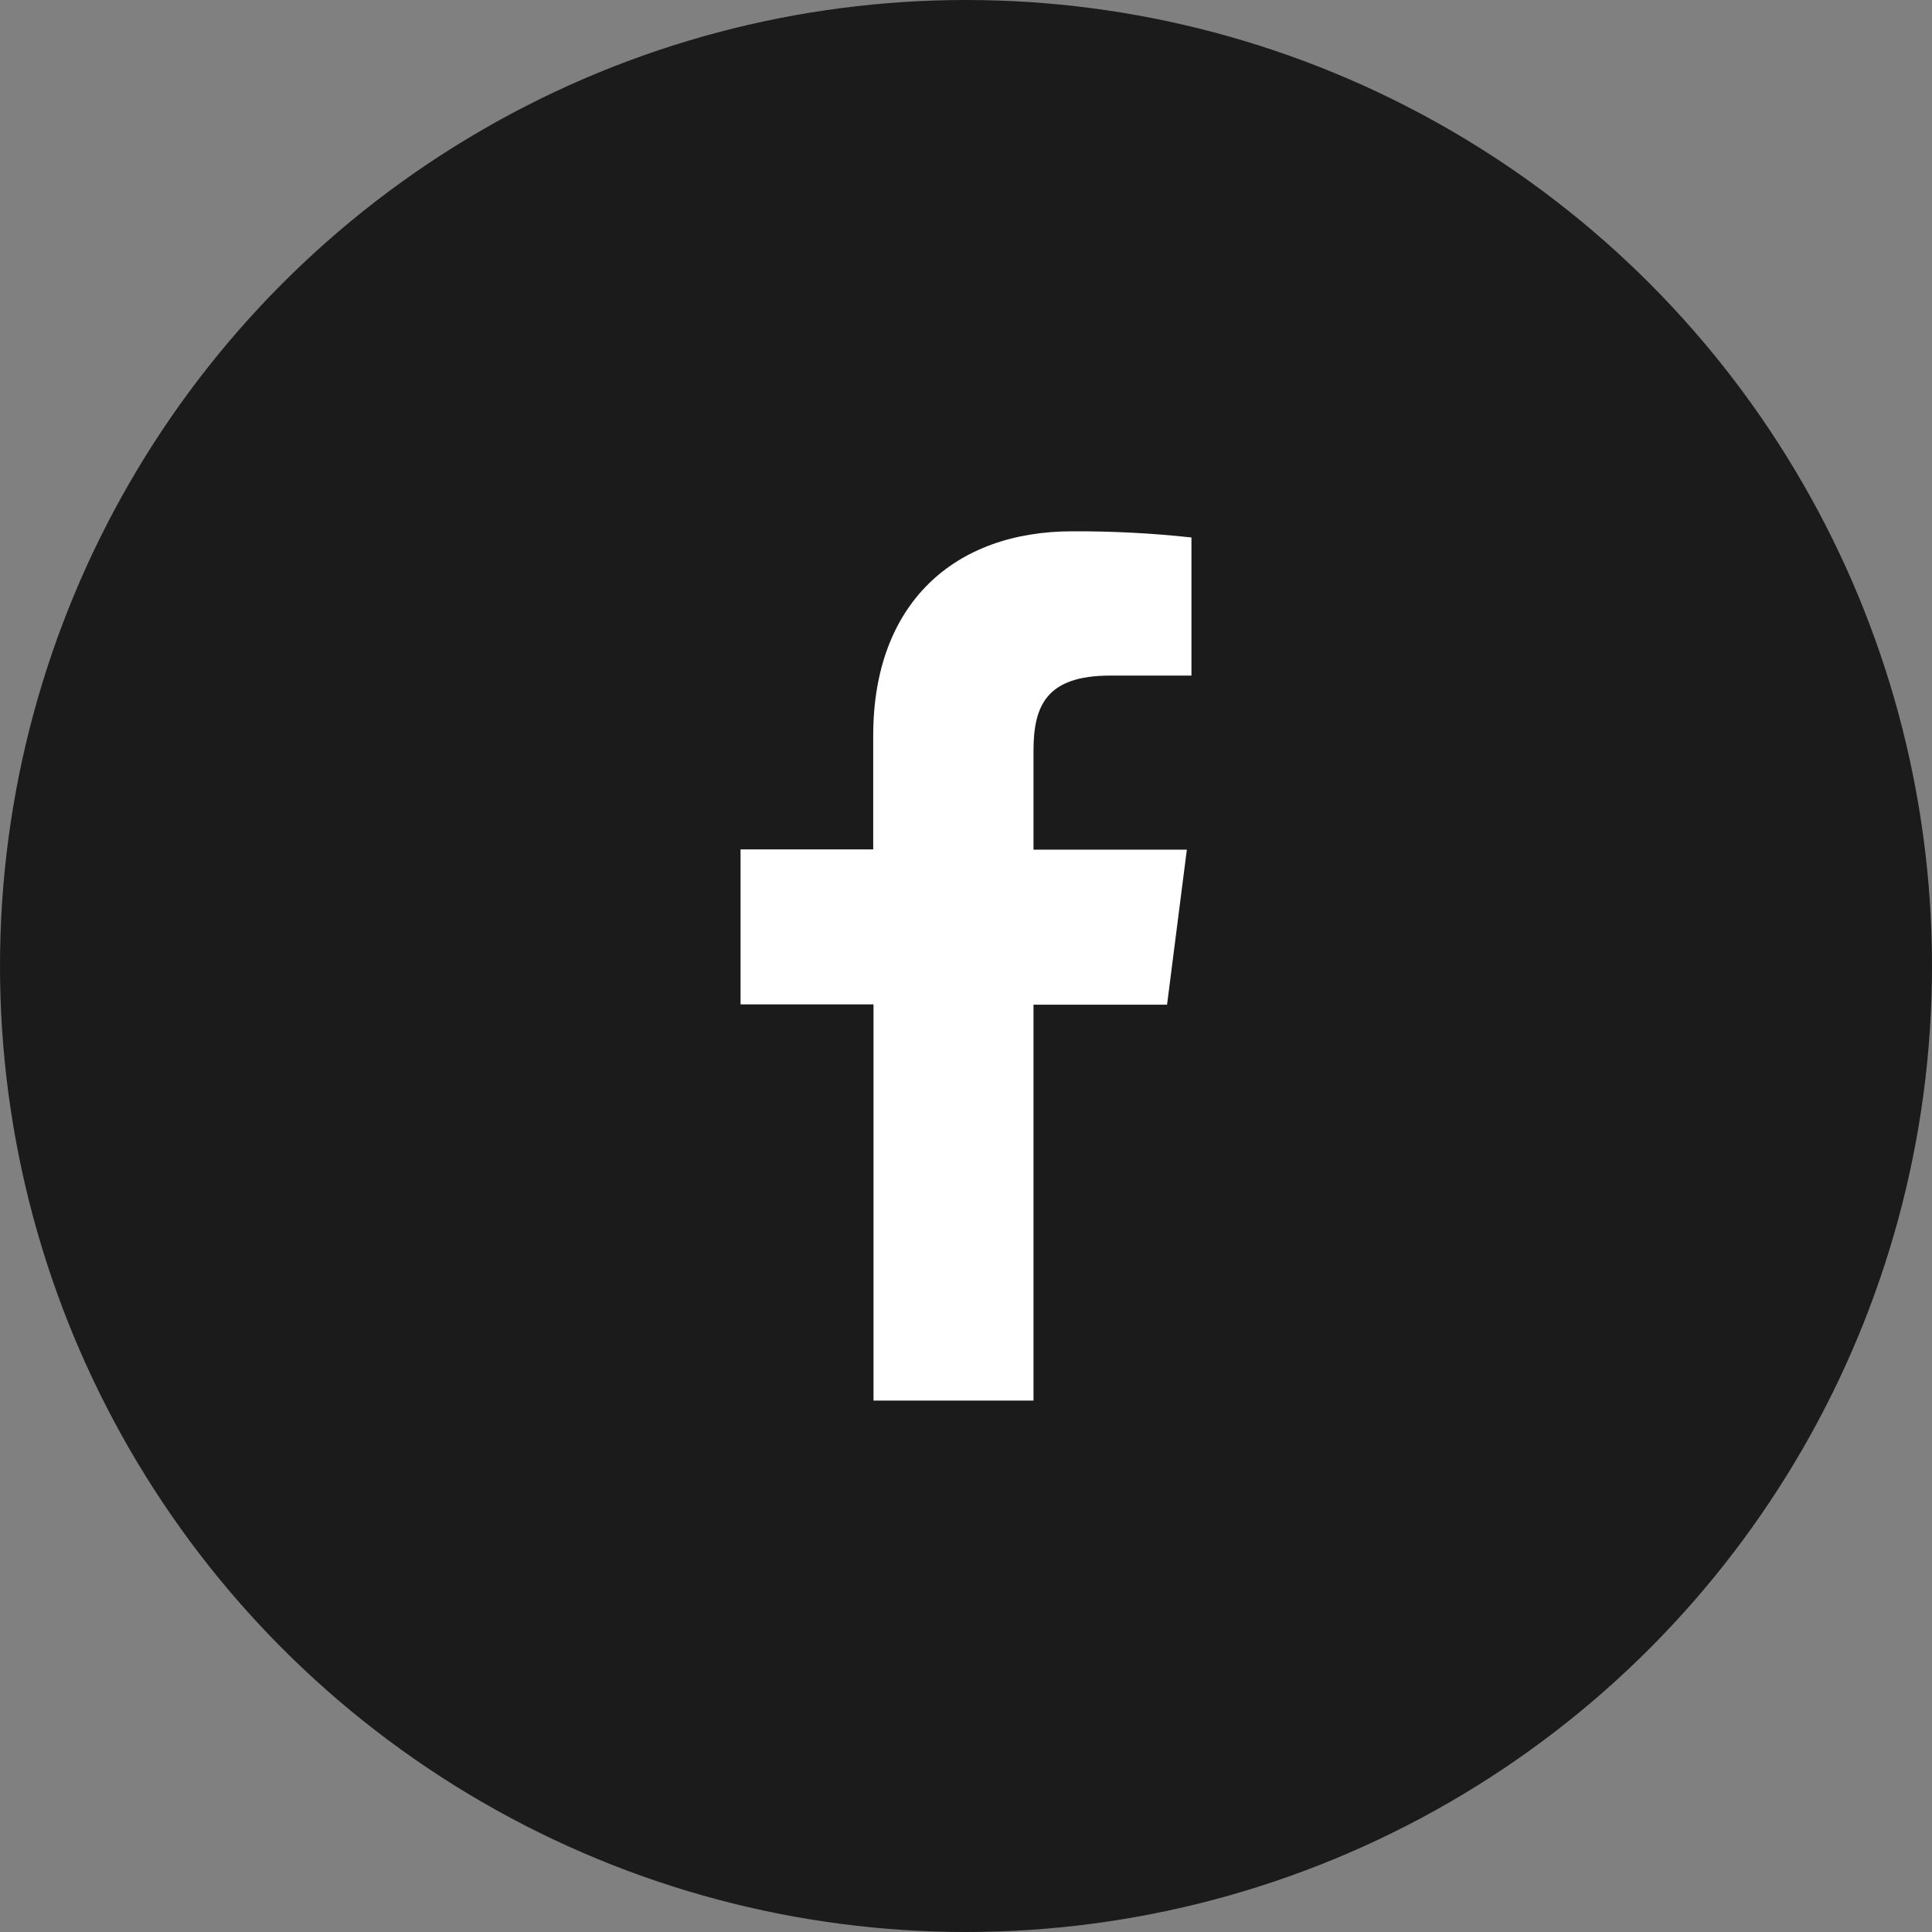 <svg width="32" height="32" viewBox="0 0 32 32" fill="none" xmlns="http://www.w3.org/2000/svg">
<rect x="0" y="0" width="32" height="32" fill="#808080" stroke="none"/>
<circle cx="16" cy="16" r="16" fill="#1B1B1C"/>
<path d="M17.118 23.198V16.641H19.33L19.658 14.073H17.118V12.438C17.118 11.697 17.324 11.19 18.387 11.19H19.734V8.902C19.079 8.831 18.42 8.797 17.761 8.8C15.806 8.8 14.463 9.994 14.463 12.185V14.069H12.266V16.636H14.468V23.198H17.118Z" fill="white"/>
</svg>
